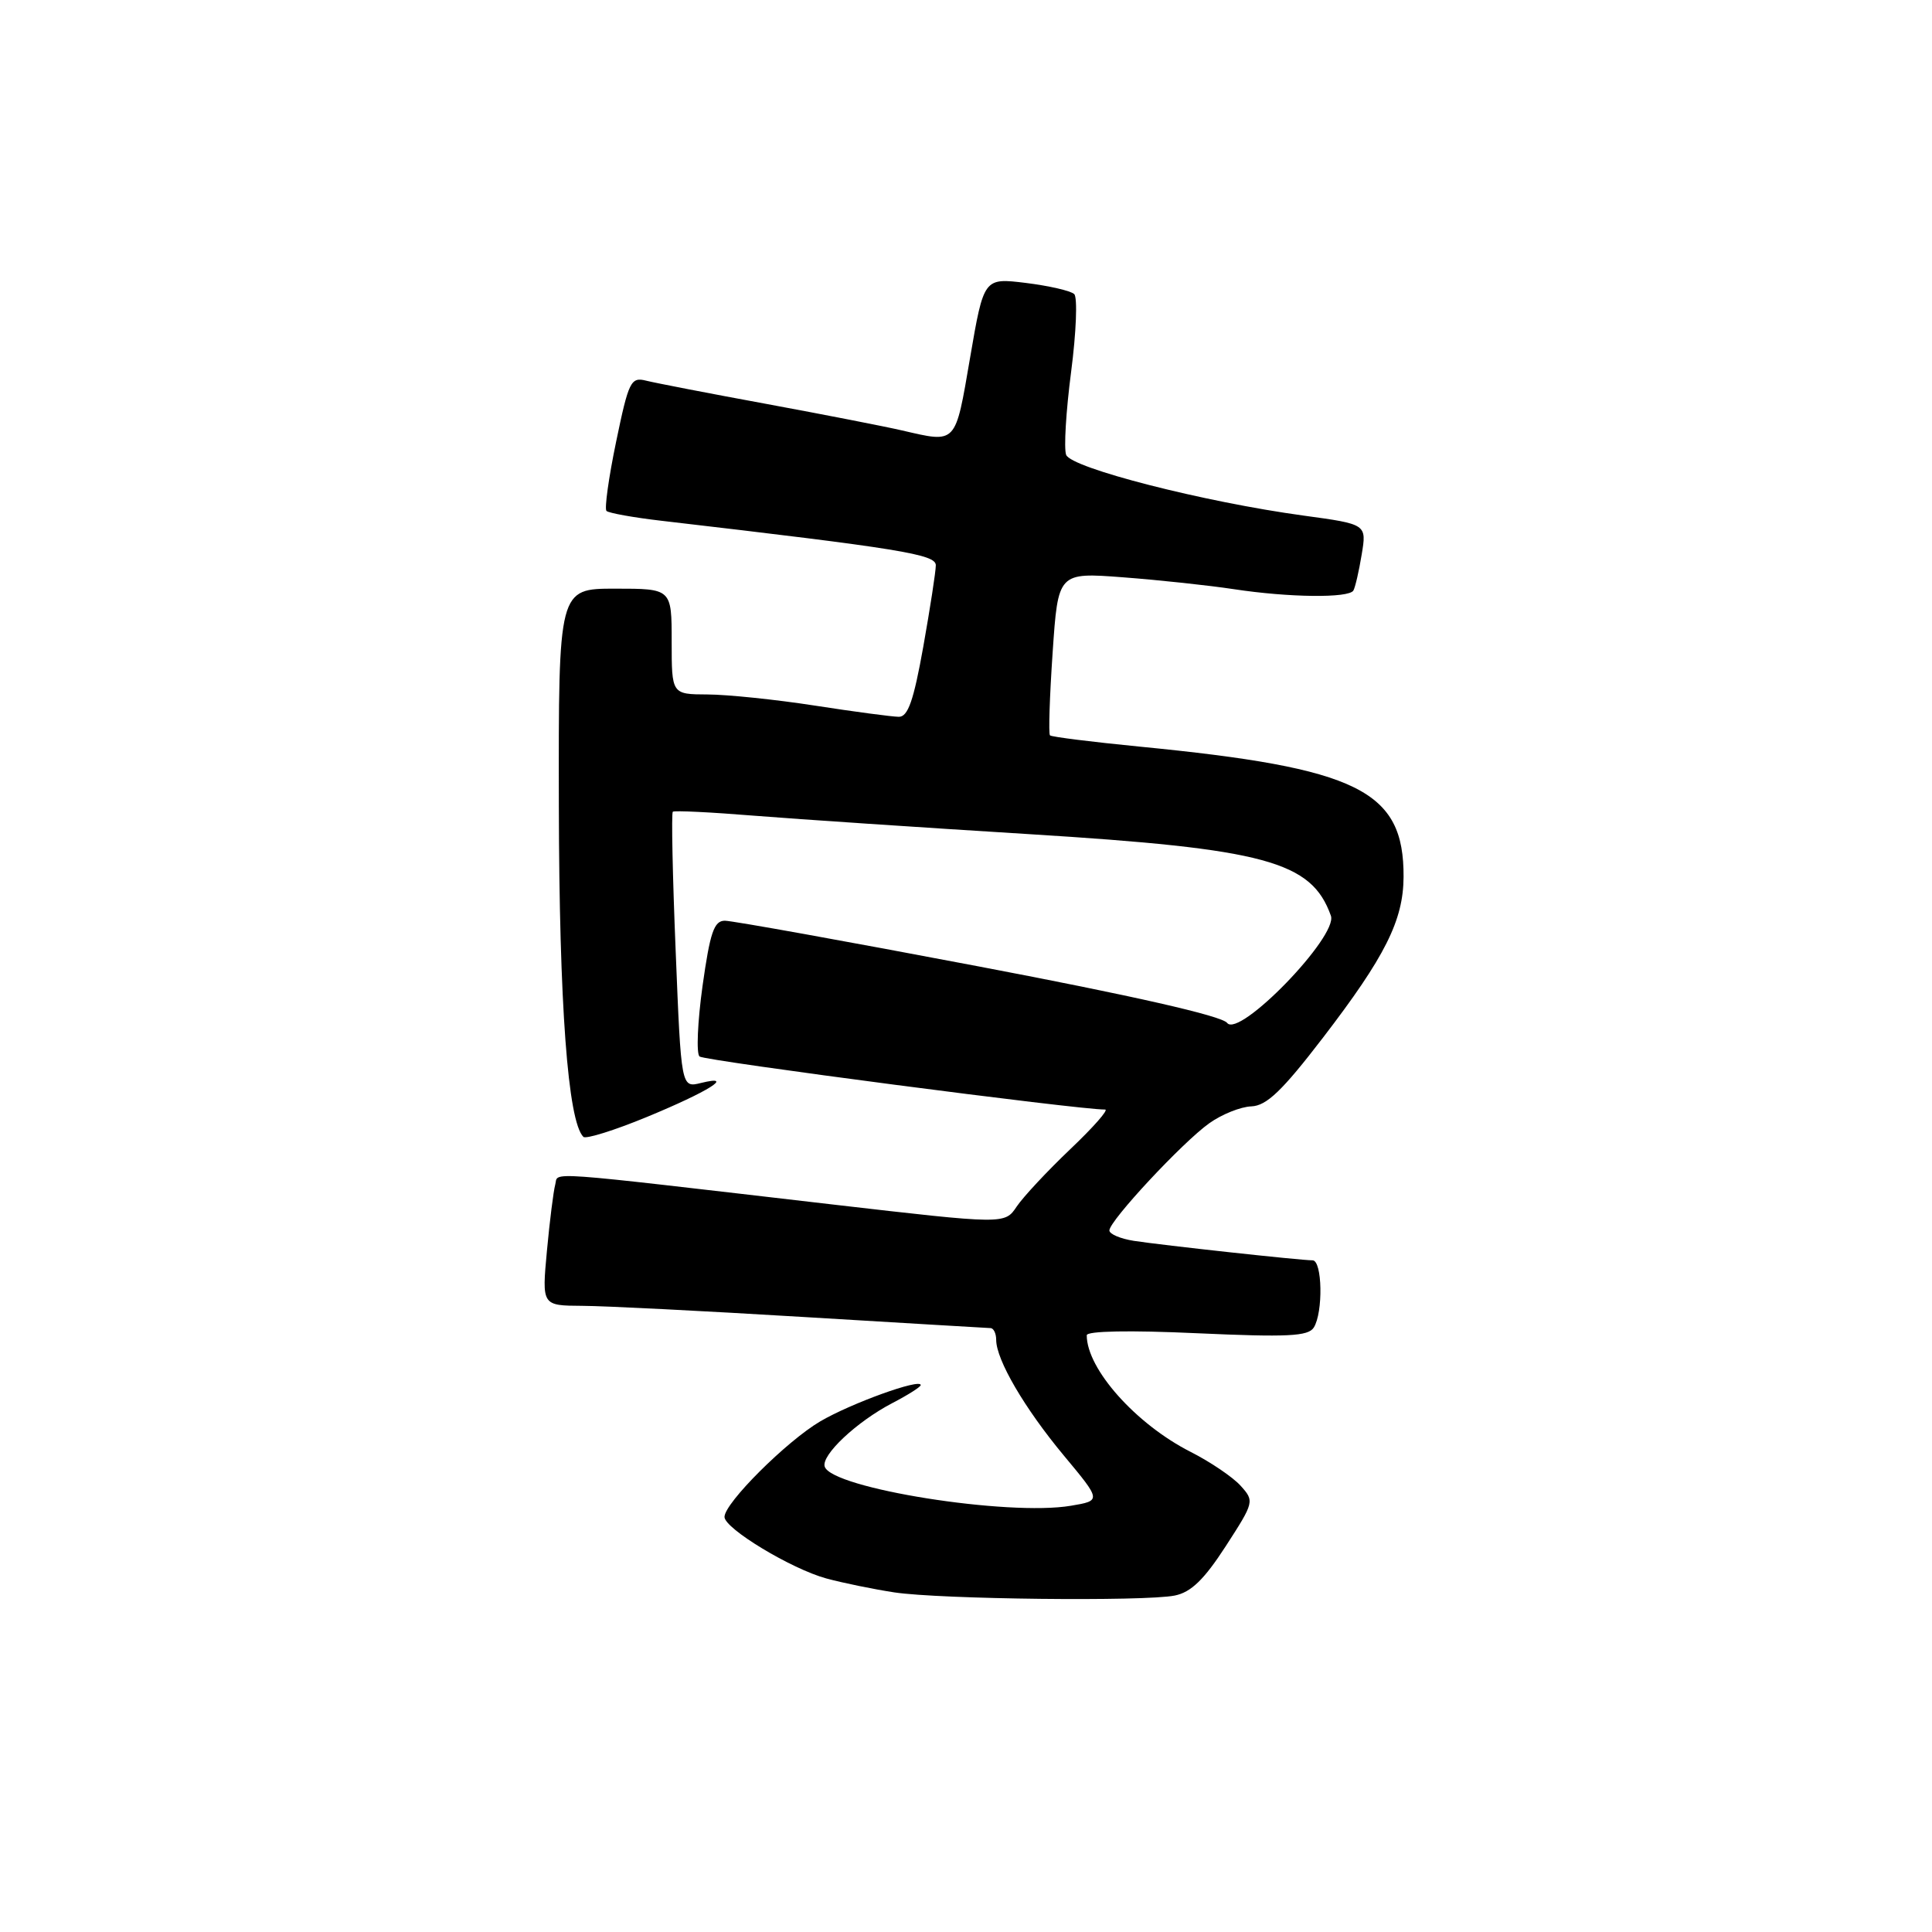 <?xml version="1.0" encoding="UTF-8" standalone="no"?>
<!DOCTYPE svg PUBLIC "-//W3C//DTD SVG 1.1//EN" "http://www.w3.org/Graphics/SVG/1.1/DTD/svg11.dtd" >
<svg xmlns="http://www.w3.org/2000/svg" xmlns:xlink="http://www.w3.org/1999/xlink" version="1.1" viewBox="0 0 256 256">
 <g >
 <path fill="currentColor"
d=" M 155.65 211.42 C 157.81 210.99 159.54 209.32 162.41 204.89 C 166.20 199.03 166.23 198.91 164.38 196.86 C 163.35 195.72 160.38 193.71 157.78 192.39 C 150.52 188.71 144.00 181.40 144.00 176.93 C 144.00 176.36 149.70 176.25 158.59 176.66 C 170.59 177.20 173.34 177.07 174.08 175.91 C 175.34 173.92 175.22 167.00 173.92 167.00 C 172.32 167.00 154.01 165.00 150.25 164.42 C 148.46 164.14 147.00 163.52 147.00 163.04 C 147.00 161.76 156.70 151.35 160.23 148.84 C 161.88 147.66 164.39 146.65 165.81 146.60 C 167.83 146.52 169.89 144.55 175.30 137.50 C 183.54 126.76 185.95 121.96 185.98 116.20 C 186.04 104.73 180.04 101.77 151.00 98.93 C 144.68 98.31 139.33 97.64 139.13 97.44 C 138.92 97.25 139.08 92.31 139.48 86.46 C 140.20 75.84 140.20 75.84 148.85 76.50 C 153.61 76.86 160.20 77.57 163.50 78.07 C 170.79 79.18 178.72 79.27 179.33 78.25 C 179.57 77.84 180.07 75.69 180.43 73.48 C 181.10 69.46 181.10 69.46 172.74 68.32 C 159.54 66.52 141.94 62.02 141.27 60.27 C 140.95 59.43 141.25 54.47 141.93 49.26 C 142.61 44.04 142.79 39.41 142.34 38.97 C 141.88 38.53 138.99 37.87 135.93 37.49 C 130.36 36.81 130.36 36.81 128.54 47.41 C 126.55 59.00 126.82 58.72 119.50 57.03 C 117.30 56.52 109.27 54.95 101.65 53.54 C 94.03 52.14 86.81 50.74 85.61 50.44 C 83.59 49.93 83.30 50.52 81.64 58.53 C 80.65 63.29 80.08 67.41 80.36 67.70 C 80.65 67.98 83.95 68.58 87.69 69.01 C 119.36 72.70 124.00 73.45 124.00 74.90 C 124.00 75.72 123.25 80.57 122.34 85.69 C 121.06 92.85 120.31 95.00 119.09 94.98 C 118.21 94.97 113.22 94.31 108.00 93.50 C 102.78 92.69 96.36 92.03 93.75 92.02 C 89.00 92.00 89.00 92.00 89.00 85.00 C 89.00 78.00 89.00 78.00 81.50 78.00 C 74.00 78.00 74.00 78.00 74.05 106.75 C 74.10 133.16 75.24 148.58 77.30 150.64 C 77.63 150.96 81.41 149.78 85.70 148.01 C 93.89 144.63 97.51 142.36 92.88 143.50 C 90.26 144.15 90.26 144.15 89.53 126.01 C 89.12 116.04 88.95 107.73 89.15 107.56 C 89.34 107.38 94.22 107.62 100.00 108.09 C 105.78 108.55 122.15 109.65 136.39 110.53 C 167.68 112.47 173.78 114.12 176.35 121.34 C 177.32 124.06 164.19 137.61 162.60 135.54 C 161.89 134.61 150.13 131.94 129.65 128.05 C 112.13 124.72 97.02 122.00 96.05 122.00 C 94.61 122.00 94.09 123.54 93.09 130.64 C 92.43 135.40 92.25 139.60 92.69 139.99 C 93.35 140.56 143.14 147.07 146.43 147.02 C 146.95 147.01 144.88 149.36 141.84 152.25 C 138.80 155.14 135.60 158.57 134.72 159.87 C 133.14 162.24 133.14 162.24 110.32 159.60 C 71.04 155.04 74.05 155.25 73.57 156.97 C 73.34 157.81 72.84 161.76 72.47 165.75 C 71.80 173.00 71.80 173.00 77.15 173.03 C 80.09 173.04 93.30 173.71 106.50 174.51 C 119.70 175.30 130.84 175.97 131.25 175.98 C 131.66 175.99 132.00 176.69 132.00 177.54 C 132.00 180.18 135.76 186.61 140.95 192.85 C 145.94 198.84 145.94 198.84 141.90 199.52 C 133.56 200.93 110.23 197.22 109.28 194.34 C 108.78 192.83 113.51 188.38 118.25 185.91 C 120.31 184.84 122.00 183.77 122.00 183.53 C 122.00 182.61 112.80 185.93 108.70 188.33 C 104.24 190.95 96.00 199.16 96.00 201.00 C 96.00 202.54 104.84 207.88 109.48 209.15 C 111.69 209.75 115.75 210.58 118.50 211.00 C 124.60 211.92 151.64 212.22 155.65 211.42 Z "/>
</g>
</svg>